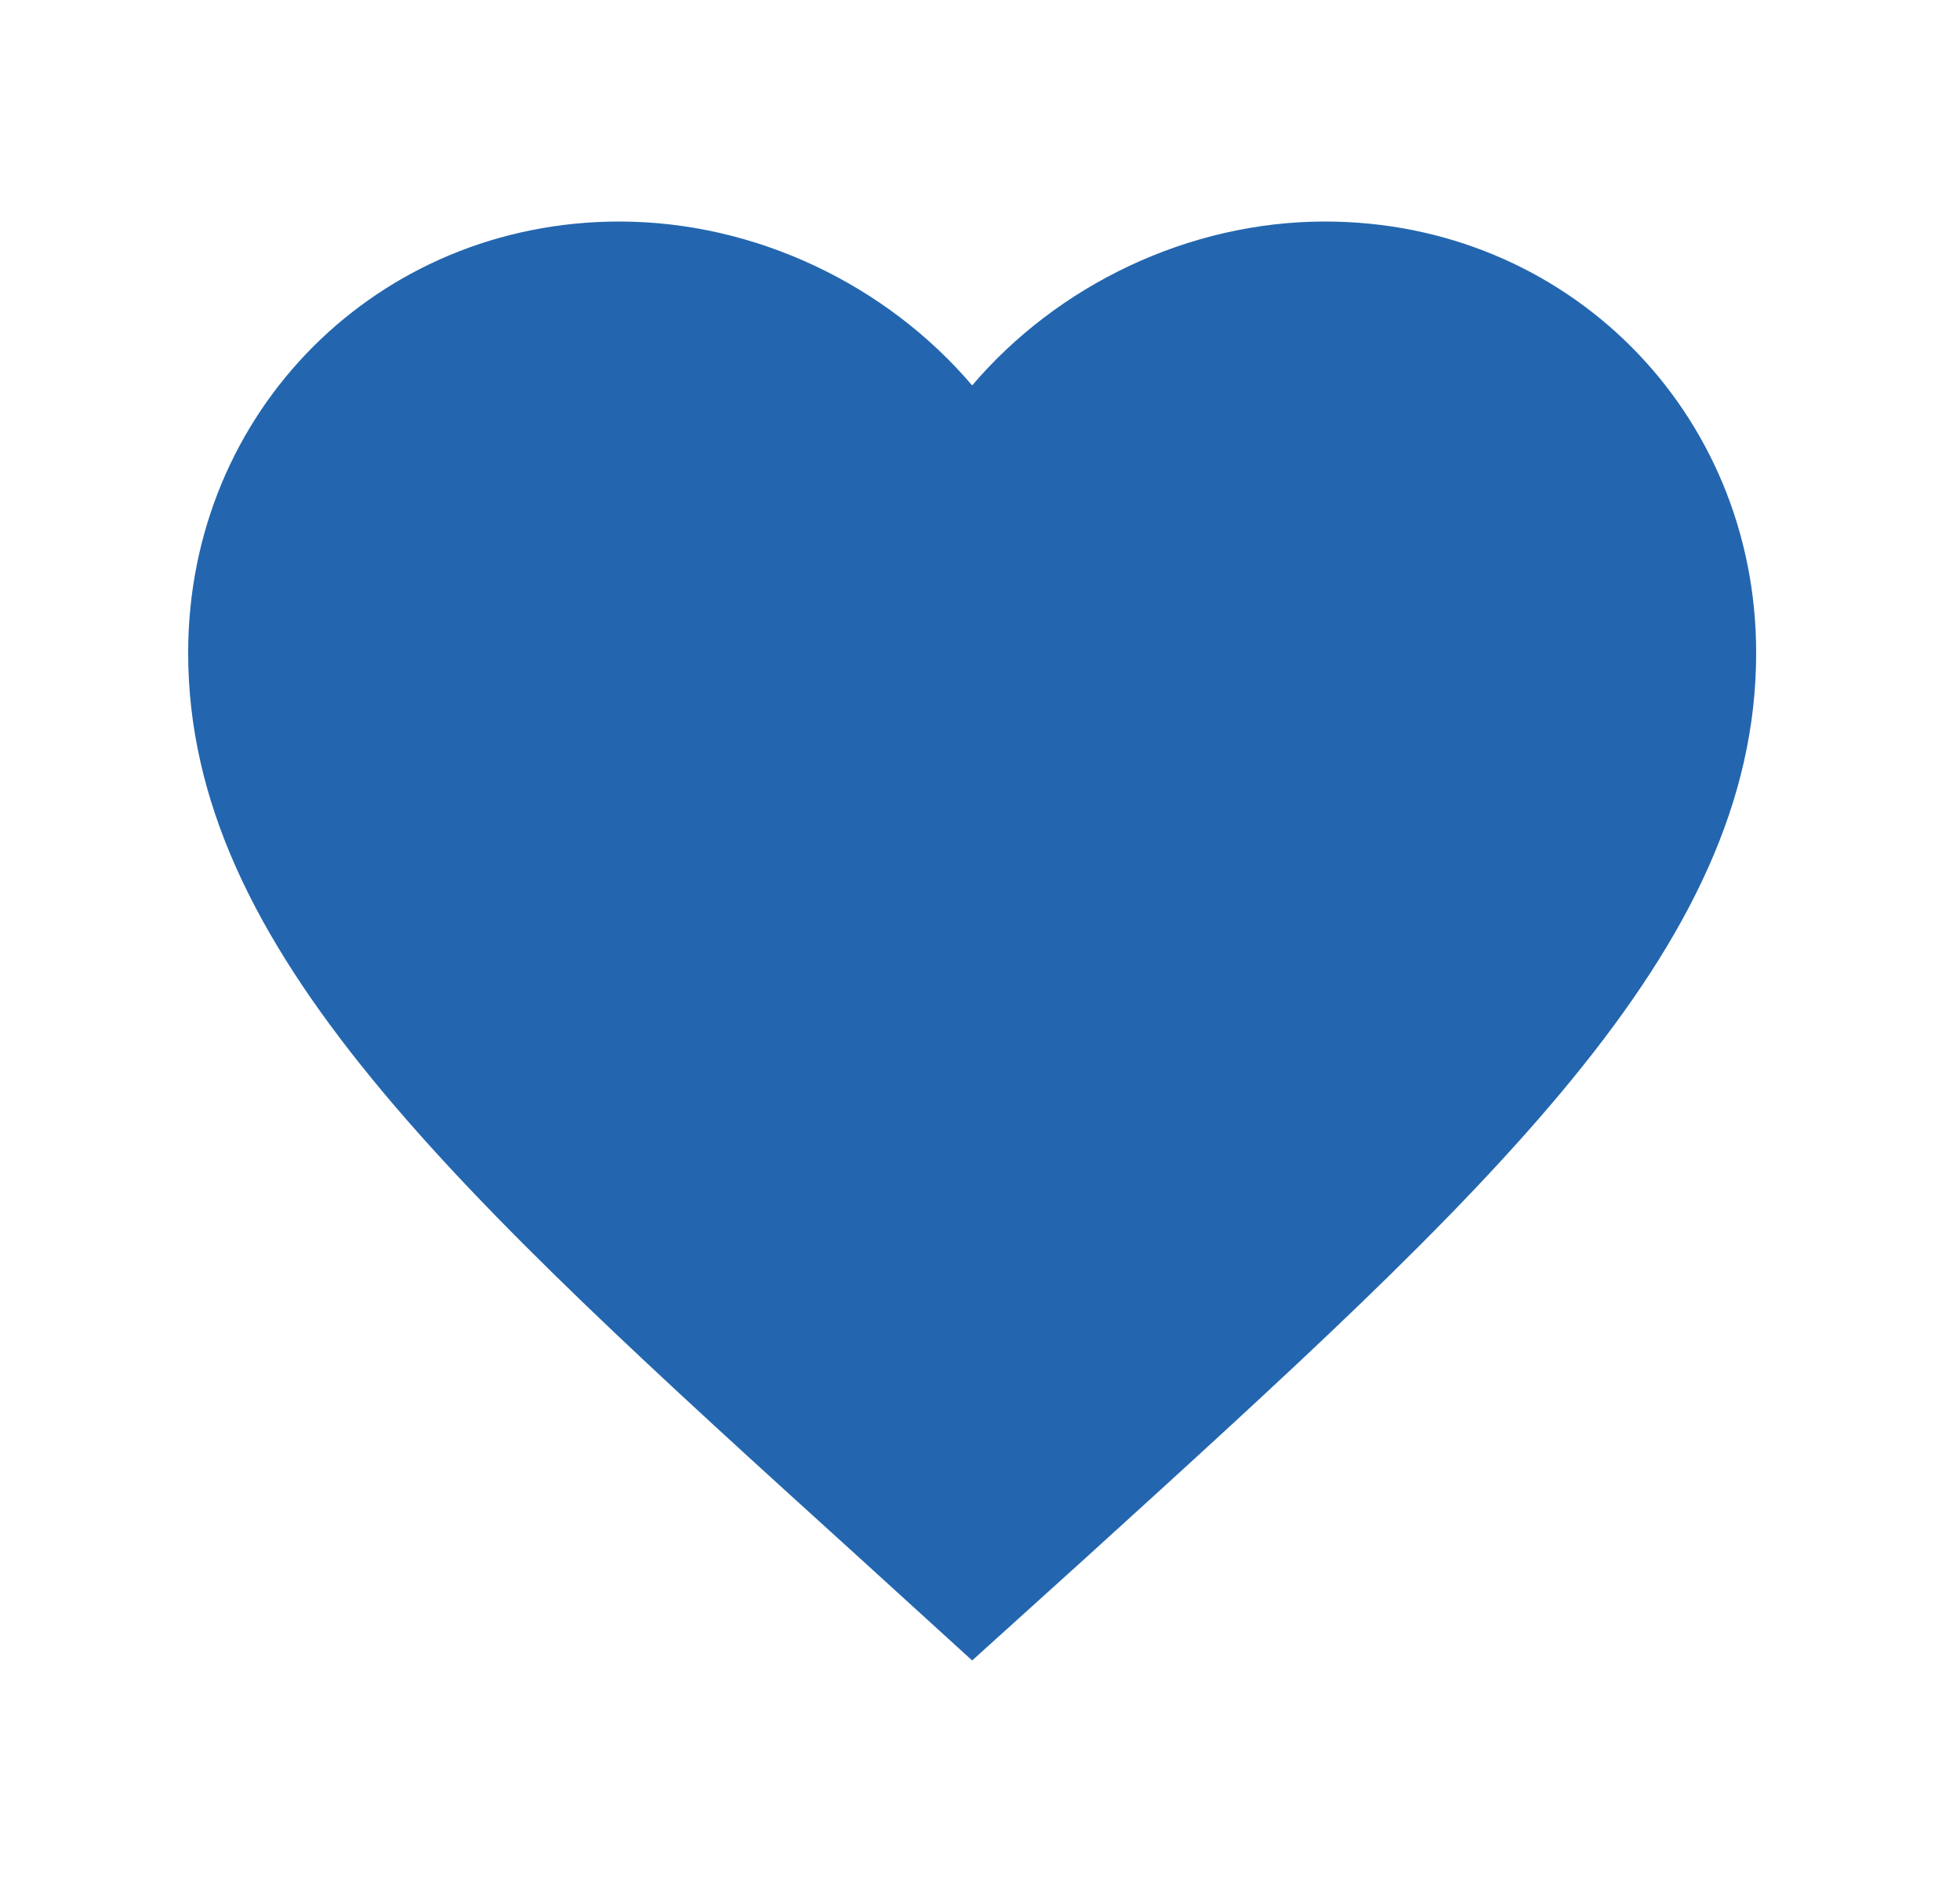 <svg width="25" height="24" viewBox="0 0 25 24" fill="none" xmlns="http://www.w3.org/2000/svg">
<path d="M12.4 21.175L10.95 19.855C5.8 15.185 2.4 12.105 2.4 8.325C2.4 5.245 4.82 2.825 7.9 2.825C9.64 2.825 11.31 3.635 12.4 4.915C13.49 3.635 15.16 2.825 16.9 2.825C19.98 2.825 22.4 5.245 22.4 8.325C22.4 12.105 19 15.185 13.85 19.865L12.4 21.175Z" fill="#2366AF"/>
</svg>
